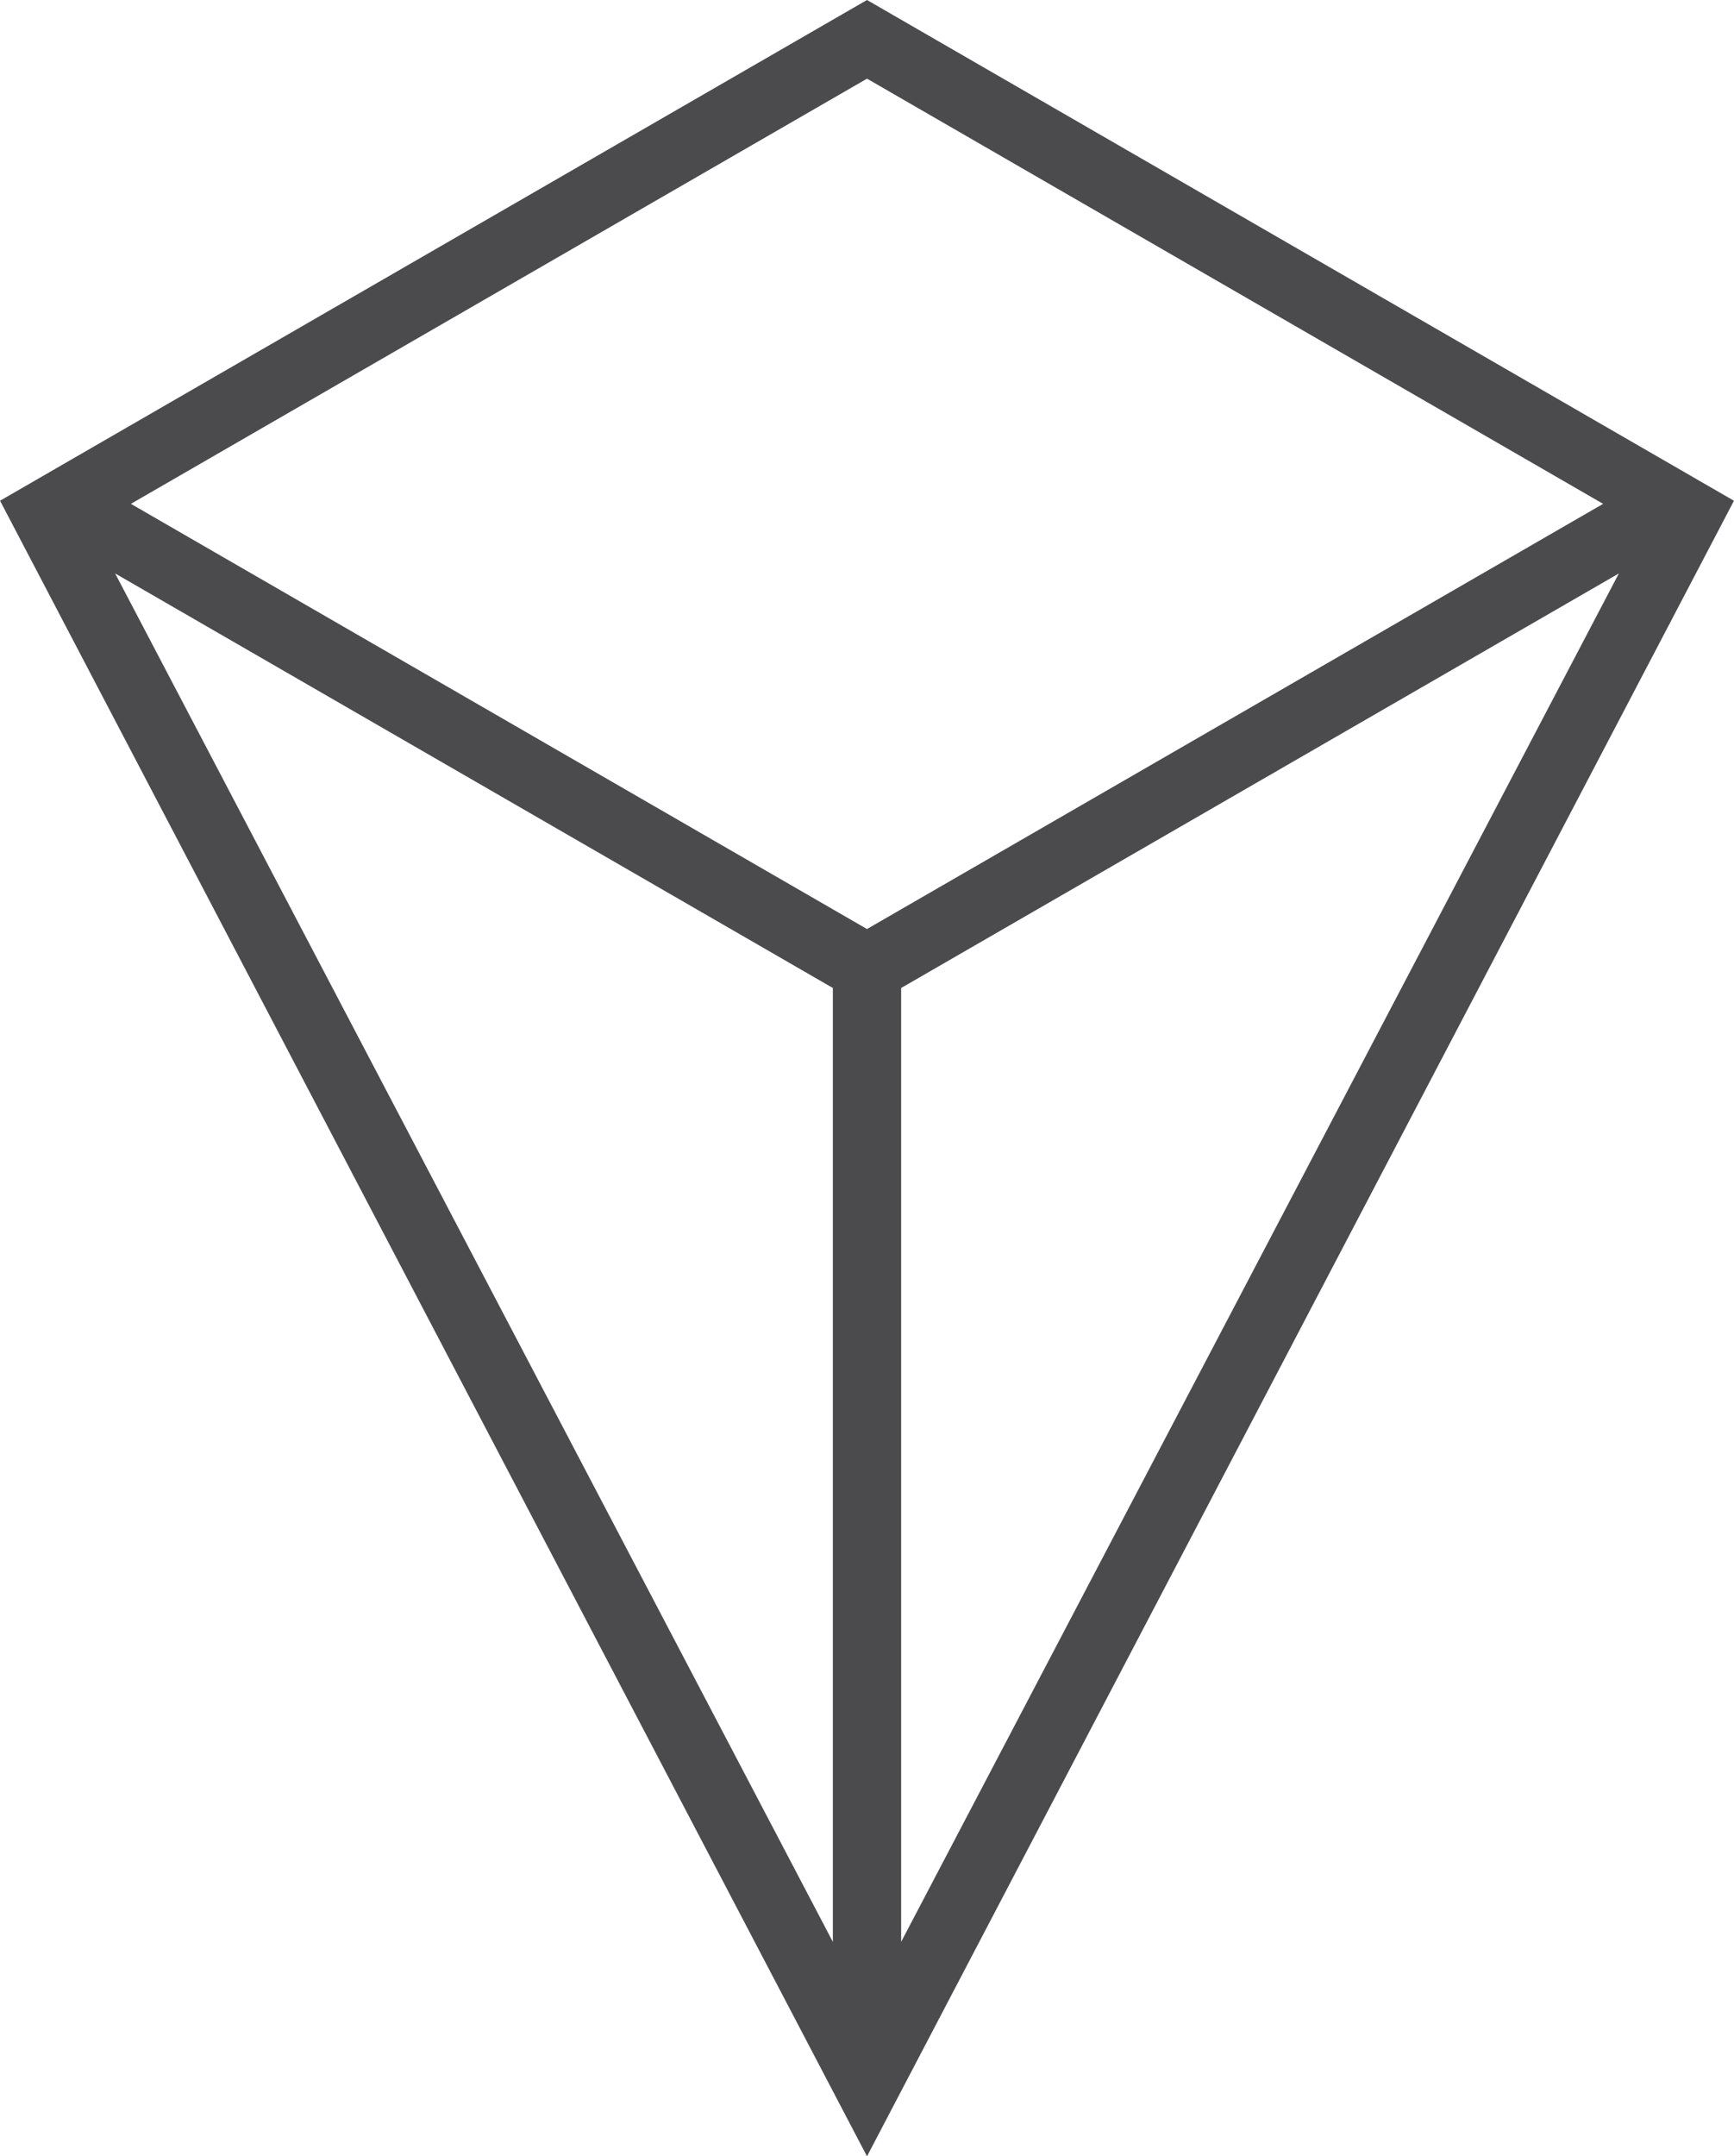 <?xml version="1.0" encoding="UTF-8"?>
<!DOCTYPE svg PUBLIC "-//W3C//DTD SVG 1.1//EN" "http://www.w3.org/Graphics/SVG/1.1/DTD/svg11.dtd">
<!-- Creator: CorelDRAW 2018 (64-Bit) -->
<svg xmlns="http://www.w3.org/2000/svg" xml:space="preserve" width="2.247in" height="2.793in" version="1.1" style="shape-rendering:geometricPrecision; text-rendering:geometricPrecision; image-rendering:optimizeQuality; fill-rule:evenodd; clip-rule:evenodd"
viewBox="0 0 2247.24 2793.44"
 xmlns:xlink="http://www.w3.org/1999/xlink">
 <defs>
  <style type="text/css">
   <![CDATA[
    .fil0 {fill:#4B4B4D;fill-rule:nonzero}
   ]]>
  </style>
 </defs>
 <g id="Layer_x0020_1">
  <path class="fil0" d="M1145.7 12.74l1101.54 635.97c-374.68,714.83 -749.02,1429.85 -1123.62,2144.72 -374.61,-714.88 -749.21,-1429.76 -1123.62,-2144.74l284.44 -164.25c240.05,-138.61 474.9,-274.23 834.01,-481.47l5.17 -2.98 22.08 12.74zm-66.33 2502.88l0 -1235.72c-339.25,-195.79 -559.48,-322.96 -779.68,-450.11l-150.52 -86.91 930.19 1772.74zm88.5 -1235.72l0 1235.72 930.2 -1772.74 -221.48 127.89c-195.83,113.08 -394.39,227.73 -708.72,409.14zm909.8 -627.19l-954.03 -550.81 -954.05 550.82 954.02 550.81 954.05 -550.82z"/>
 </g>
</svg>
